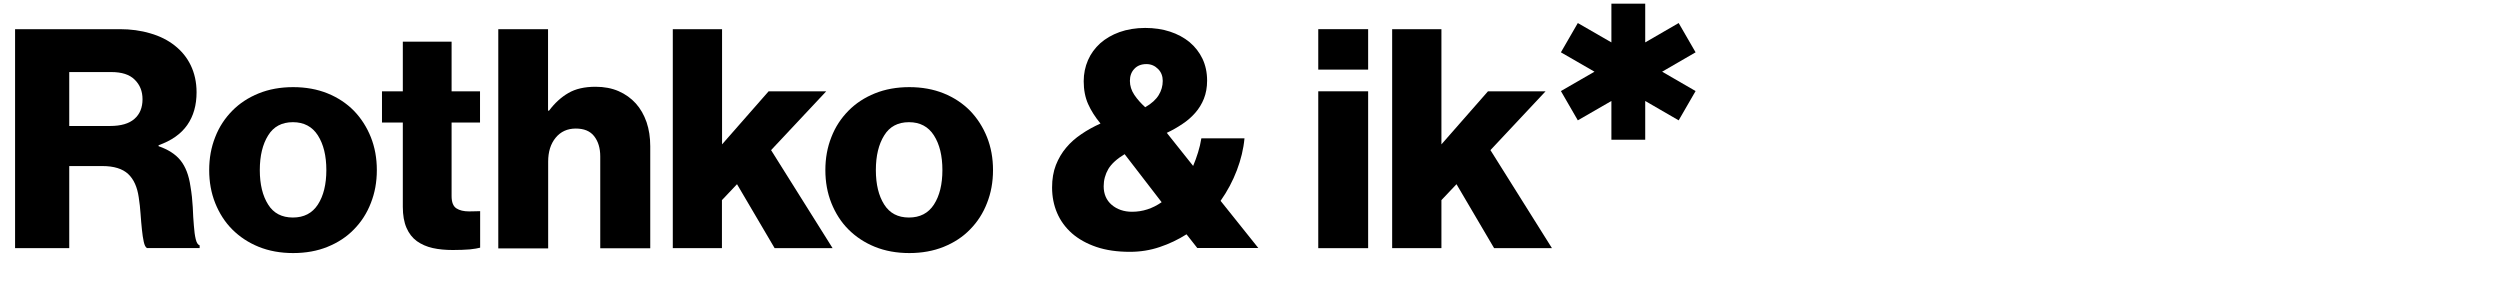 <?xml version="1.0" encoding="utf-8"?>
<!-- Generator: Adobe Illustrator 23.0.2, SVG Export Plug-In . SVG Version: 6.00 Build 0)  -->
<svg version="1.1" id="Laag_1" xmlns="http://www.w3.org/2000/svg" xmlns:xlink="http://www.w3.org/1999/xlink" x="0px" y="0px"
	 width="204px" height="23px" viewBox="0 0 204 23" style="enable-background:new 0 0 204 23;" xml:space="preserve">
<g>
	<path d="M15.97,19.51c-0.07-0.29-0.12-0.66-0.15-1.1c-0.04-0.44-0.07-0.94-0.09-1.5c-0.03-0.56-0.09-1.13-0.19-1.71
		c-0.13-0.9-0.4-1.6-0.81-2.11c-0.41-0.51-1.01-0.89-1.79-1.16v-0.08c1.05-0.37,1.83-0.92,2.34-1.65c0.51-0.73,0.76-1.62,0.76-2.67
		c0-0.83-0.17-1.57-0.48-2.21s-0.75-1.17-1.31-1.61s-1.22-0.77-1.99-0.99c-0.77-0.23-1.6-0.34-2.48-0.34H1.23v17.87h4.42v-6.7h2.7
		c0.95,0,1.65,0.22,2.11,0.65c0.46,0.43,0.74,1.07,0.86,1.9c0.07,0.45,0.12,0.9,0.15,1.36c0.03,0.45,0.07,0.88,0.11,1.27
		c0.04,0.39,0.09,0.73,0.15,1c0.06,0.27,0.14,0.44,0.26,0.51h4.3v-0.22C16.14,19.97,16.04,19.8,15.97,19.51z M10.97,9.7
		c-0.44,0.39-1.11,0.58-1.99,0.58H5.65v-4.4h3.43c0.85,0,1.49,0.2,1.91,0.62c0.43,0.42,0.64,0.95,0.64,1.6
		C11.63,8.78,11.41,9.32,10.97,9.7z"/>
	<path d="M28.88,9.04c-0.59-0.6-1.31-1.08-2.15-1.42c-0.84-0.34-1.78-0.51-2.81-0.51c-1.03,0-1.97,0.17-2.81,0.51
		c-0.84,0.34-1.56,0.81-2.16,1.42c-0.6,0.61-1.07,1.32-1.39,2.15c-0.33,0.83-0.49,1.72-0.49,2.69c0,0.97,0.16,1.86,0.49,2.69
		c0.33,0.82,0.79,1.55,1.39,2.15c0.6,0.6,1.32,1.08,2.16,1.42c0.84,0.34,1.78,0.51,2.81,0.51c1.04,0,1.98-0.17,2.81-0.51
		c0.84-0.34,1.56-0.81,2.15-1.42c0.6-0.61,1.06-1.32,1.38-2.15c0.33-0.83,0.49-1.72,0.49-2.69c0-0.97-0.16-1.86-0.49-2.69
		C29.93,10.37,29.47,9.65,28.88,9.04z M25.94,16.69c-0.46,0.71-1.14,1.06-2.04,1.06c-0.9,0-1.58-0.35-2.02-1.06
		c-0.45-0.71-0.68-1.64-0.68-2.81s0.23-2.11,0.68-2.83c0.44-0.72,1.12-1.08,2.02-1.08c0.9,0,1.58,0.36,2.04,1.08
		c0.46,0.72,0.69,1.66,0.69,2.83C26.63,15.04,26.4,15.98,25.94,16.69z"/>
	<path d="M38.28,17.25c-0.44,0-0.78-0.08-1.04-0.25s-0.39-0.5-0.39-1v-6h2.32V7.45h-2.32V3.4h-3.98v4.05h-1.7V10h1.7v6.88
		c0,0.68,0.1,1.25,0.3,1.71c0.2,0.46,0.48,0.82,0.85,1.09c0.37,0.26,0.8,0.45,1.29,0.56s1.04,0.16,1.64,0.16
		c0.55,0,1.01-0.02,1.39-0.05c0.38-0.04,0.66-0.09,0.84-0.14v-2.98c-0.09,0-0.21,0-0.38,0.01C38.64,17.25,38.46,17.25,38.28,17.25z"
		/>
	<path d="M51.88,8.44c-0.38-0.42-0.85-0.76-1.4-1C49.93,7.2,49.3,7.08,48.6,7.08c-0.9,0-1.64,0.17-2.22,0.51
		c-0.59,0.34-1.11,0.82-1.58,1.44h-0.08V2.38h-4.06v17.89h4.07v-7.08c0-0.8,0.2-1.45,0.61-1.95c0.41-0.5,0.96-0.75,1.64-0.75
		c0.67,0,1.17,0.2,1.5,0.62c0.33,0.42,0.5,0.97,0.5,1.65v7.5h4.08v-8.33c0-0.71-0.1-1.37-0.3-1.96C52.55,9.37,52.26,8.86,51.88,8.44
		z"/>
	<polygon points="67.42,7.45 62.72,7.45 58.92,11.78 58.92,2.38 54.9,2.38 54.9,20.25 58.91,20.25 58.91,16.33 60.14,15.03 
		63.21,20.25 67.94,20.25 62.92,12.25 	"/>
	<path d="M79.16,9.04c-0.59-0.6-1.31-1.08-2.15-1.42c-0.84-0.34-1.78-0.51-2.81-0.51c-1.03,0-1.97,0.17-2.81,0.51
		c-0.84,0.34-1.56,0.81-2.16,1.42c-0.6,0.61-1.07,1.32-1.39,2.15c-0.33,0.83-0.49,1.72-0.49,2.69c0,0.97,0.16,1.86,0.49,2.69
		c0.33,0.82,0.79,1.55,1.39,2.15c0.6,0.6,1.32,1.08,2.16,1.42c0.84,0.34,1.78,0.51,2.81,0.51c1.03,0,1.97-0.17,2.81-0.51
		c0.84-0.34,1.56-0.81,2.15-1.42c0.6-0.61,1.06-1.32,1.38-2.15c0.33-0.83,0.49-1.72,0.49-2.69c0-0.97-0.16-1.86-0.49-2.69
		C80.21,10.37,79.75,9.65,79.16,9.04z M76.21,16.69c-0.46,0.71-1.14,1.06-2.04,1.06c-0.9,0-1.57-0.35-2.02-1.06
		c-0.45-0.71-0.68-1.64-0.68-2.81s0.23-2.11,0.68-2.83c0.44-0.72,1.12-1.08,2.02-1.08c0.9,0,1.58,0.36,2.04,1.08
		c0.46,0.72,0.69,1.66,0.69,2.83C76.9,15.04,76.67,15.98,76.21,16.69z"/>
	<path d="M100.93,13.89c0.33-0.87,0.54-1.73,0.62-2.6h-3.52c-0.06,0.38-0.15,0.77-0.27,1.15s-0.25,0.75-0.4,1.1l-2.15-2.7
		c0.45-0.21,0.87-0.45,1.27-0.72c0.4-0.26,0.75-0.57,1.05-0.91c0.3-0.34,0.54-0.73,0.71-1.16s0.26-0.92,0.26-1.47
		c0-0.67-0.13-1.26-0.38-1.79c-0.25-0.52-0.6-0.97-1.05-1.35c-0.45-0.37-0.99-0.66-1.6-0.86s-1.29-0.3-2.02-0.3
		c-0.78,0-1.48,0.12-2.1,0.34c-0.61,0.22-1.14,0.53-1.57,0.91c-0.43,0.39-0.77,0.85-1,1.38c-0.23,0.53-0.35,1.1-0.35,1.72
		c0,0.7,0.12,1.32,0.36,1.86c0.24,0.54,0.58,1.07,1.01,1.59c-0.55,0.25-1.07,0.53-1.55,0.86c-0.48,0.32-0.9,0.69-1.25,1.11
		c-0.35,0.41-0.63,0.89-0.84,1.42c-0.21,0.54-0.31,1.15-0.31,1.83c0,0.75,0.14,1.45,0.41,2.08s0.68,1.19,1.21,1.66
		c0.54,0.47,1.2,0.84,1.99,1.11c0.79,0.27,1.71,0.4,2.74,0.4c0.85,0,1.66-0.13,2.43-0.39c0.78-0.26,1.51-0.61,2.19-1.04l0.88,1.12
		h4.98l-3.08-3.85C100.16,15.59,100.6,14.76,100.93,13.89z M92.37,17.28c-0.66,0-1.23-0.2-1.66-0.57s-0.65-0.88-0.65-1.51
		c0-0.51,0.13-0.98,0.38-1.41c0.25-0.42,0.7-0.83,1.33-1.21l3.02,3.92C94.04,17.02,93.24,17.28,92.37,17.28z M94.55,7.76
		c-0.22,0.36-0.58,0.69-1.1,0.99C93.1,8.43,92.8,8.1,92.56,7.74S92.2,7,92.2,6.6c0-0.4,0.12-0.73,0.36-0.98
		c0.24-0.26,0.57-0.39,0.99-0.39c0.38,0,0.69,0.14,0.95,0.4s0.38,0.59,0.38,0.97C94.88,7.01,94.77,7.4,94.55,7.76z"/>
	<rect x="107.57" y="2.38" width="4.07" height="3.3"/>
	<rect x="107.57" y="7.45" width="4.07" height="12.8"/>
	<polygon points="126.12,7.45 121.42,7.45 117.62,11.78 117.62,2.38 113.6,2.38 113.6,20.25 117.62,20.25 117.62,16.33 
		118.85,15.03 121.92,20.25 126.64,20.25 121.62,12.25 	"/>
	<polygon points="138.36,4.27 136.98,1.88 134.25,3.46 134.25,0.3 131.49,0.3 131.49,3.46 128.75,1.88 127.37,4.27 130.11,5.85 
		127.37,7.43 128.75,9.82 131.49,8.24 131.49,11.4 134.25,11.4 134.25,8.24 136.98,9.82 138.36,7.43 135.63,5.85 	"/>
</g>
</svg>
